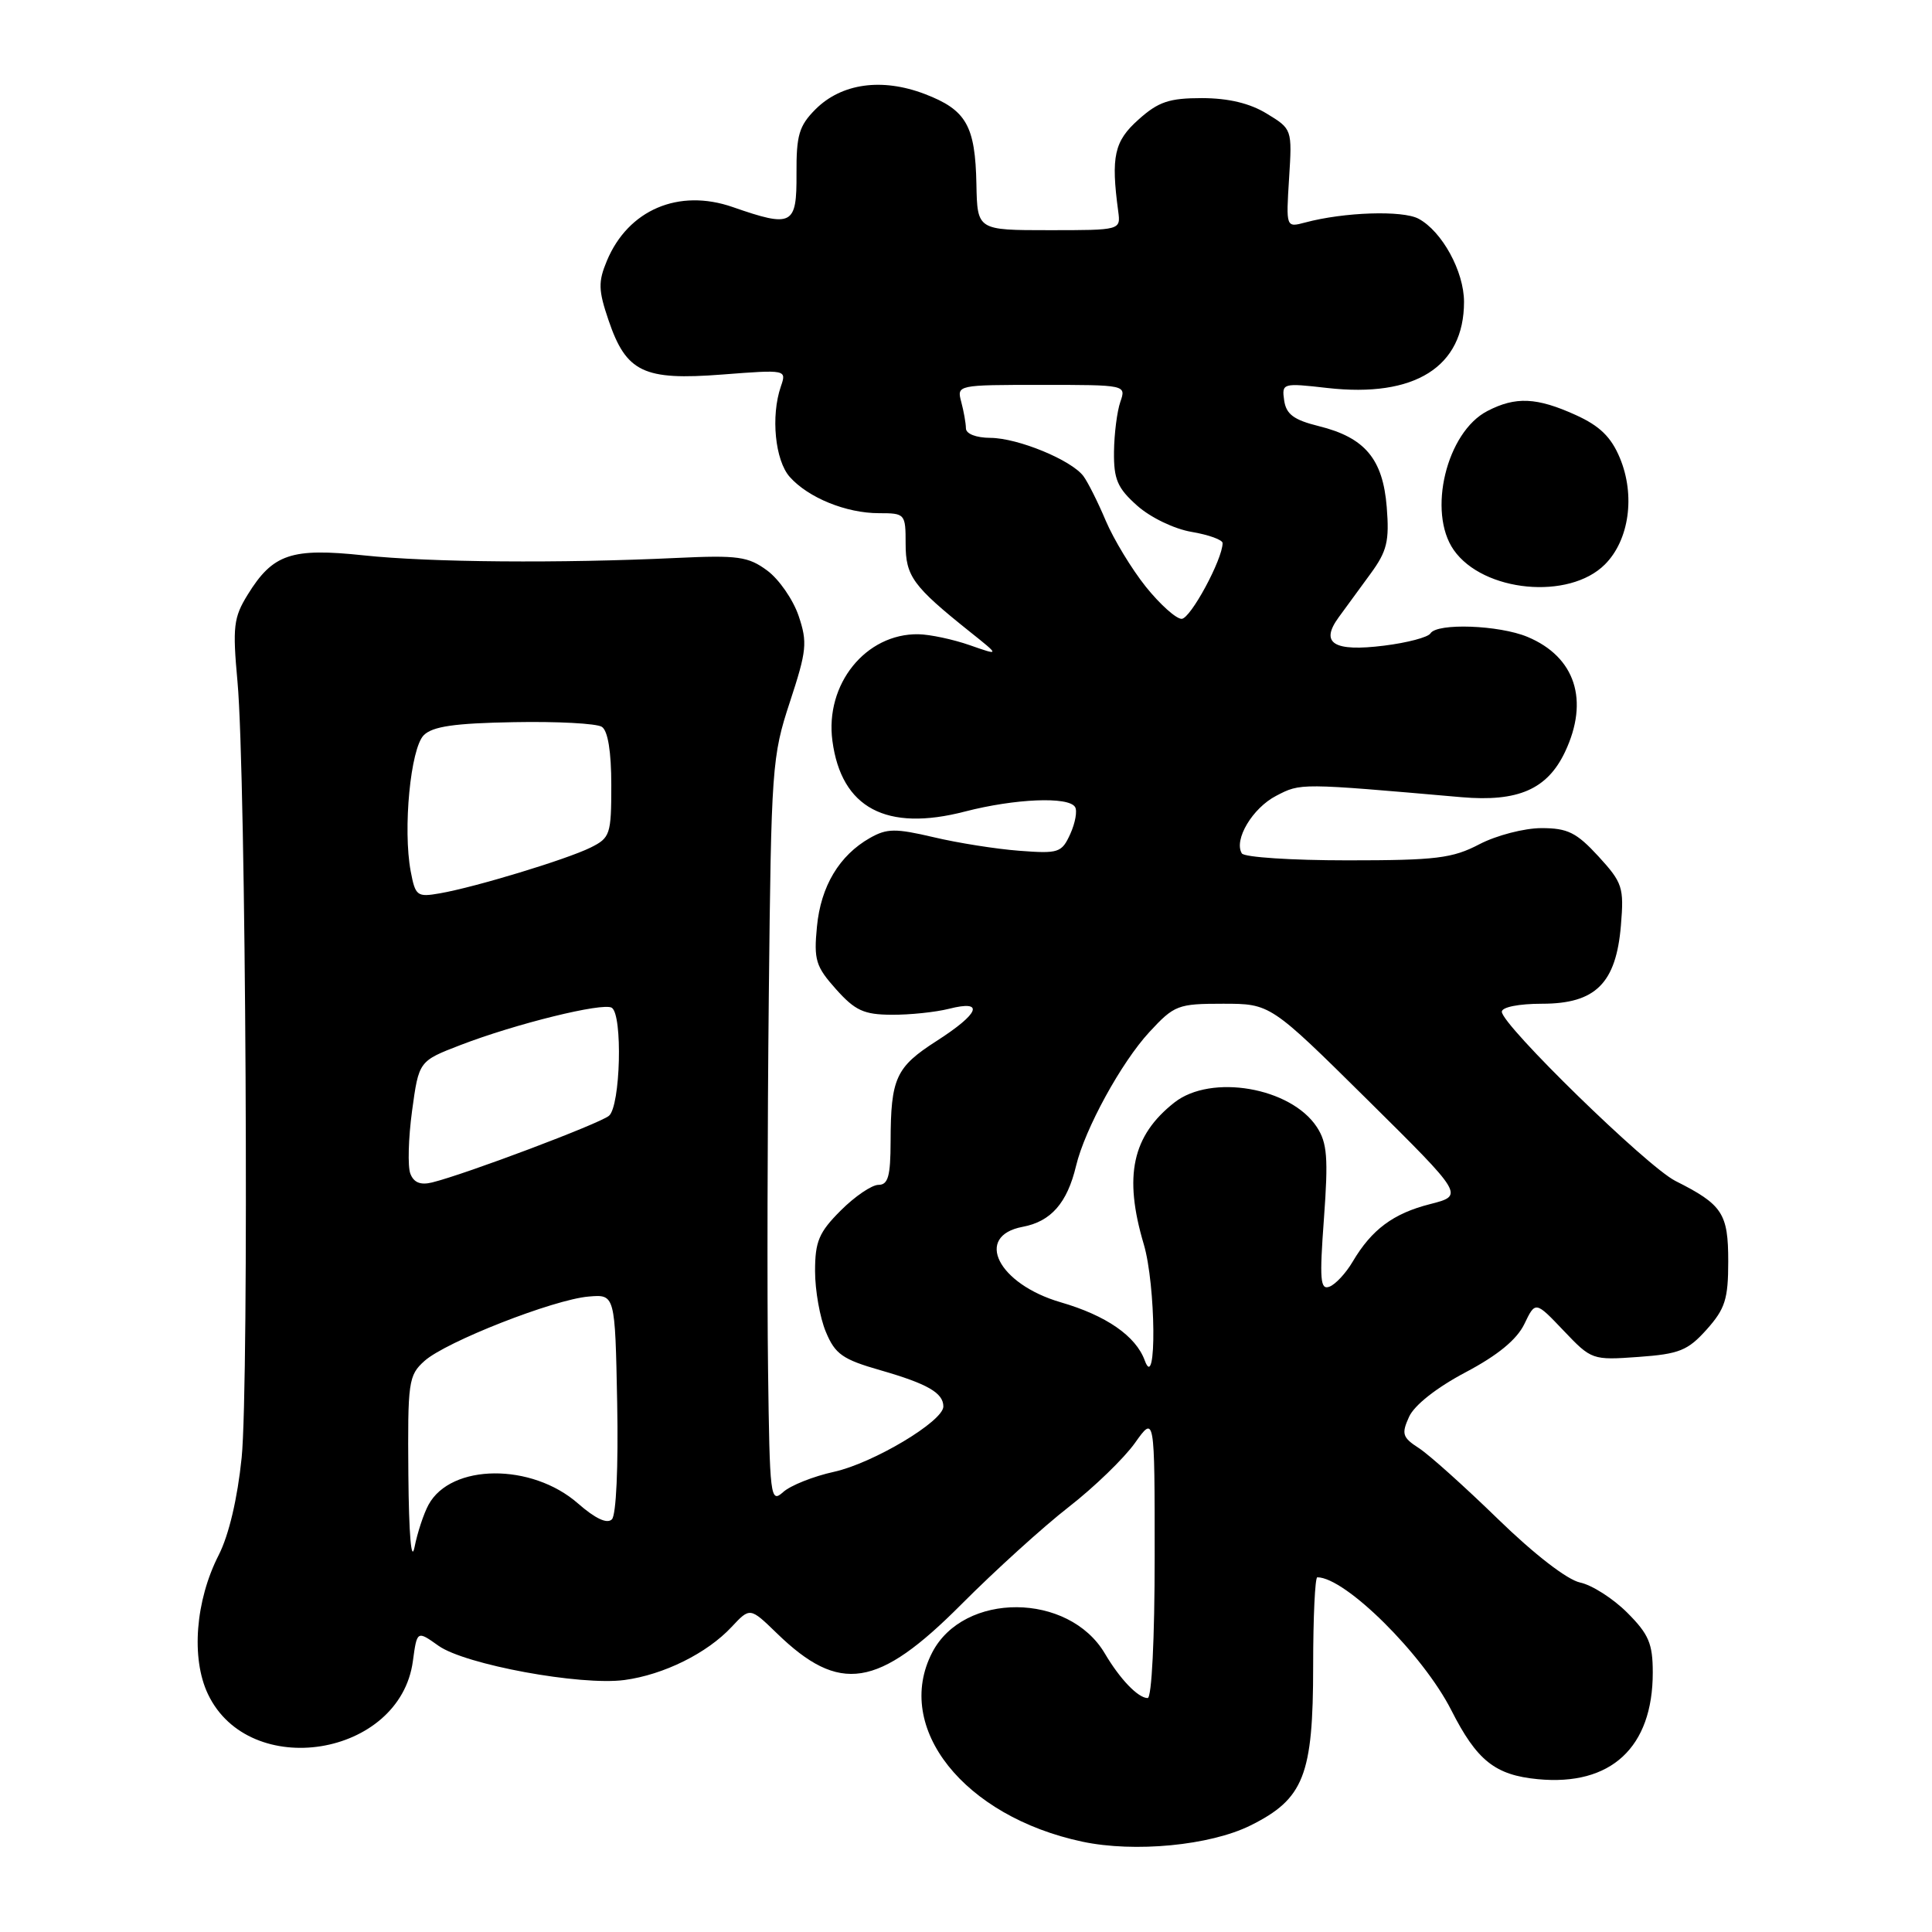 <?xml version="1.0" encoding="UTF-8" standalone="no"?>
<!DOCTYPE svg PUBLIC "-//W3C//DTD SVG 1.1//EN" "http://www.w3.org/Graphics/SVG/1.1/DTD/svg11.dtd" >
<svg xmlns="http://www.w3.org/2000/svg" xmlns:xlink="http://www.w3.org/1999/xlink" version="1.1" viewBox="0 0 256 256">
 <g >
 <path fill="currentColor"
d=" M 165.68 241.89 C 172.77 238.37 174.00 235.26 174.00 220.75 C 174.00 214.29 174.25 209.00 174.55 209.00 C 178.26 209.00 188.55 219.21 192.31 226.62 C 195.69 233.28 198.10 235.21 203.77 235.75 C 213.46 236.68 219.00 231.55 219.00 221.63 C 219.00 217.78 218.47 216.54 215.61 213.68 C 213.75 211.82 210.94 210.02 209.36 209.69 C 207.65 209.32 203.28 205.94 198.50 201.29 C 194.10 197.01 189.39 192.78 188.02 191.89 C 185.82 190.47 185.68 190.00 186.71 187.73 C 187.42 186.18 190.37 183.86 194.19 181.84 C 198.45 179.59 200.98 177.51 201.98 175.45 C 203.45 172.39 203.45 172.39 207.19 176.32 C 210.88 180.20 210.99 180.24 217.11 179.80 C 222.53 179.41 223.65 178.95 226.15 176.16 C 228.59 173.42 229.00 172.14 229.00 167.14 C 229.00 160.77 228.24 159.62 222.00 156.48 C 218.26 154.60 199.00 135.82 199.00 134.06 C 199.00 133.45 201.25 133.00 204.33 133.00 C 211.42 133.00 214.14 130.30 214.78 122.62 C 215.20 117.58 215.00 116.97 211.80 113.47 C 208.89 110.31 207.72 109.73 204.25 109.73 C 201.99 109.73 198.29 110.69 196.04 111.86 C 192.45 113.74 190.28 114.00 178.53 114.00 C 171.15 114.00 164.86 113.59 164.55 113.08 C 163.45 111.29 165.96 107.07 169.10 105.45 C 172.37 103.75 172.14 103.75 193.64 105.63 C 201.15 106.28 205.02 104.59 207.37 99.64 C 210.61 92.80 208.74 87.04 202.40 84.39 C 198.63 82.82 190.41 82.52 189.54 83.93 C 189.23 84.44 186.47 85.17 183.41 85.55 C 176.71 86.39 174.87 85.24 177.38 81.80 C 178.31 80.54 180.22 77.92 181.62 76.00 C 183.79 73.03 184.11 71.70 183.75 67.19 C 183.24 60.80 180.85 57.97 174.73 56.46 C 171.43 55.64 170.43 54.89 170.16 53.07 C 169.83 50.77 169.94 50.73 175.88 51.41 C 187.48 52.72 193.99 48.62 193.99 40.00 C 193.99 35.97 191.08 30.65 187.96 28.98 C 185.84 27.85 178.10 28.10 172.95 29.48 C 170.40 30.16 170.40 30.16 170.81 23.63 C 171.22 17.13 171.21 17.10 167.86 15.06 C 165.61 13.68 162.78 13.01 159.27 13.00 C 154.92 13.00 153.49 13.48 150.85 15.85 C 147.64 18.71 147.19 20.74 148.17 28.00 C 148.50 30.50 148.50 30.50 139.00 30.50 C 129.50 30.50 129.50 30.50 129.38 24.43 C 129.23 16.64 128.04 14.56 122.52 12.45 C 116.85 10.29 111.50 11.04 108.05 14.49 C 105.87 16.68 105.51 17.93 105.54 23.03 C 105.58 29.87 104.98 30.18 97.10 27.44 C 89.93 24.94 83.23 27.80 80.41 34.57 C 79.25 37.35 79.28 38.46 80.64 42.45 C 82.98 49.33 85.28 50.43 95.66 49.63 C 104.24 48.97 104.24 48.97 103.46 51.23 C 102.12 55.15 102.70 61.01 104.65 63.20 C 107.11 65.96 112.13 68.00 116.47 68.00 C 119.93 68.00 120.00 68.08 120.00 72.05 C 120.00 76.36 120.96 77.67 128.50 83.70 C 132.50 86.89 132.50 86.89 128.50 85.49 C 126.30 84.72 123.24 84.07 121.70 84.04 C 114.72 83.93 109.29 90.66 110.30 98.18 C 111.49 107.07 117.44 110.24 127.87 107.53 C 134.49 105.82 141.59 105.52 142.45 106.93 C 142.77 107.43 142.48 109.04 141.82 110.50 C 140.68 113.00 140.28 113.13 135.05 112.73 C 132.00 112.50 126.88 111.69 123.69 110.93 C 118.66 109.75 117.52 109.76 115.28 111.03 C 111.21 113.34 108.76 117.43 108.25 122.78 C 107.82 127.19 108.09 128.07 110.78 131.08 C 113.31 133.91 114.47 134.44 118.14 134.46 C 120.54 134.48 123.96 134.12 125.75 133.67 C 130.51 132.46 129.81 134.27 124.11 137.93 C 118.70 141.40 118.03 142.85 118.01 151.25 C 118.00 155.85 117.68 157.00 116.40 157.00 C 115.52 157.00 113.27 158.53 111.40 160.40 C 108.51 163.29 108.00 164.50 108.00 168.43 C 108.00 170.98 108.64 174.60 109.43 176.48 C 110.66 179.44 111.65 180.13 116.68 181.57 C 122.90 183.36 125.00 184.57 125.00 186.37 C 124.99 188.33 115.71 193.87 110.52 195.02 C 107.78 195.62 104.74 196.83 103.77 197.71 C 102.08 199.23 101.99 198.45 101.77 181.40 C 101.64 171.56 101.69 149.32 101.87 132.00 C 102.19 101.66 102.29 100.22 104.67 93.00 C 106.90 86.21 107.01 85.13 105.82 81.60 C 105.09 79.45 103.22 76.75 101.66 75.60 C 99.14 73.74 97.79 73.55 89.66 73.93 C 74.27 74.66 56.93 74.52 48.21 73.59 C 38.61 72.57 36.16 73.39 32.83 78.78 C 30.95 81.82 30.80 83.03 31.47 90.34 C 32.59 102.63 33.02 183.25 32.02 193.15 C 31.47 198.55 30.33 203.39 28.99 206.03 C 25.89 212.09 25.30 219.73 27.55 224.47 C 33.03 236.02 53.01 232.80 54.71 220.10 C 55.26 216.05 55.26 216.05 58.10 218.07 C 61.61 220.57 76.93 223.39 82.75 222.61 C 87.95 221.91 93.68 219.07 96.94 215.58 C 99.38 212.97 99.38 212.97 102.94 216.42 C 111.25 224.49 116.32 223.70 127.39 212.58 C 131.85 208.10 138.26 202.29 141.63 199.67 C 145.00 197.05 148.93 193.24 150.38 191.21 C 153.00 187.52 153.00 187.52 153.00 206.26 C 153.00 217.13 152.61 225.00 152.07 225.00 C 150.81 225.00 148.41 222.51 146.40 219.10 C 141.61 210.98 127.69 210.90 123.52 218.97 C 118.37 228.92 127.72 240.69 143.41 244.03 C 150.34 245.50 160.33 244.54 165.68 241.89 Z  M 212.66 74.79 C 215.88 71.57 216.71 65.64 214.64 60.68 C 213.48 57.90 211.97 56.43 208.79 54.99 C 203.63 52.65 200.83 52.52 197.09 54.46 C 191.67 57.25 189.11 67.85 192.63 72.88 C 196.54 78.46 207.91 79.55 212.66 74.79 Z  M 54.11 195.42 C 54.01 183.06 54.12 182.24 56.25 180.33 C 59.08 177.79 73.35 172.19 78.00 171.80 C 81.50 171.50 81.50 171.50 81.78 185.92 C 81.94 194.38 81.65 200.75 81.08 201.32 C 80.44 201.96 78.88 201.22 76.59 199.22 C 70.45 193.83 59.75 193.92 56.78 199.39 C 56.15 200.55 55.31 203.07 54.93 205.00 C 54.50 207.13 54.18 203.38 54.11 195.42 Z  M 151.69 180.28 C 150.51 177.03 146.58 174.31 140.55 172.56 C 132.24 170.14 129.03 163.78 135.51 162.56 C 139.26 161.86 141.41 159.40 142.58 154.50 C 143.74 149.61 148.58 140.77 152.30 136.75 C 155.60 133.18 156.08 133.00 162.05 133.00 C 168.33 133.00 168.33 133.00 181.17 145.70 C 194.00 158.40 194.00 158.40 189.50 159.55 C 184.61 160.79 181.75 162.92 179.23 167.19 C 178.34 168.70 176.96 170.19 176.16 170.49 C 174.94 170.96 174.83 169.59 175.43 161.45 C 176.02 153.41 175.86 151.44 174.49 149.34 C 171.04 144.08 160.48 142.26 155.61 146.09 C 150.02 150.49 148.87 155.82 151.55 164.85 C 153.16 170.26 153.29 184.67 151.69 180.28 Z  M 54.37 155.51 C 54.01 154.57 54.11 150.83 54.60 147.20 C 55.50 140.60 55.50 140.60 61.00 138.48 C 68.34 135.65 79.88 132.81 81.06 133.53 C 82.53 134.45 82.22 146.57 80.69 147.85 C 79.40 148.91 61.71 155.58 57.26 156.68 C 55.72 157.06 54.82 156.70 54.37 155.51 Z  M 54.42 115.45 C 53.37 109.85 54.40 99.17 56.15 97.42 C 57.32 96.25 60.22 95.83 68.10 95.69 C 73.82 95.58 79.06 95.86 79.75 96.31 C 80.55 96.83 81.00 99.60 81.00 104.03 C 81.00 110.58 80.85 111.02 78.25 112.31 C 75.07 113.88 63.00 117.55 58.29 118.37 C 55.26 118.90 55.04 118.73 54.42 115.45 Z  M 151.83 77.75 C 149.96 75.41 147.57 71.47 146.52 69.00 C 145.48 66.53 144.14 63.87 143.56 63.09 C 141.95 60.95 134.90 58.05 131.25 58.02 C 129.34 58.01 127.99 57.49 127.99 56.75 C 127.98 56.06 127.70 54.49 127.37 53.25 C 126.77 51.01 126.84 51.00 138.00 51.00 C 149.21 51.00 149.23 51.00 148.45 53.25 C 148.02 54.49 147.64 57.46 147.61 59.86 C 147.57 63.51 148.06 64.67 150.68 67.00 C 152.44 68.57 155.59 70.09 157.90 70.48 C 160.15 70.86 162.00 71.53 162.00 71.96 C 162.00 74.11 157.74 82.00 156.57 82.00 C 155.84 82.00 153.71 80.09 151.83 77.75 Z "/>
</g>
</svg>